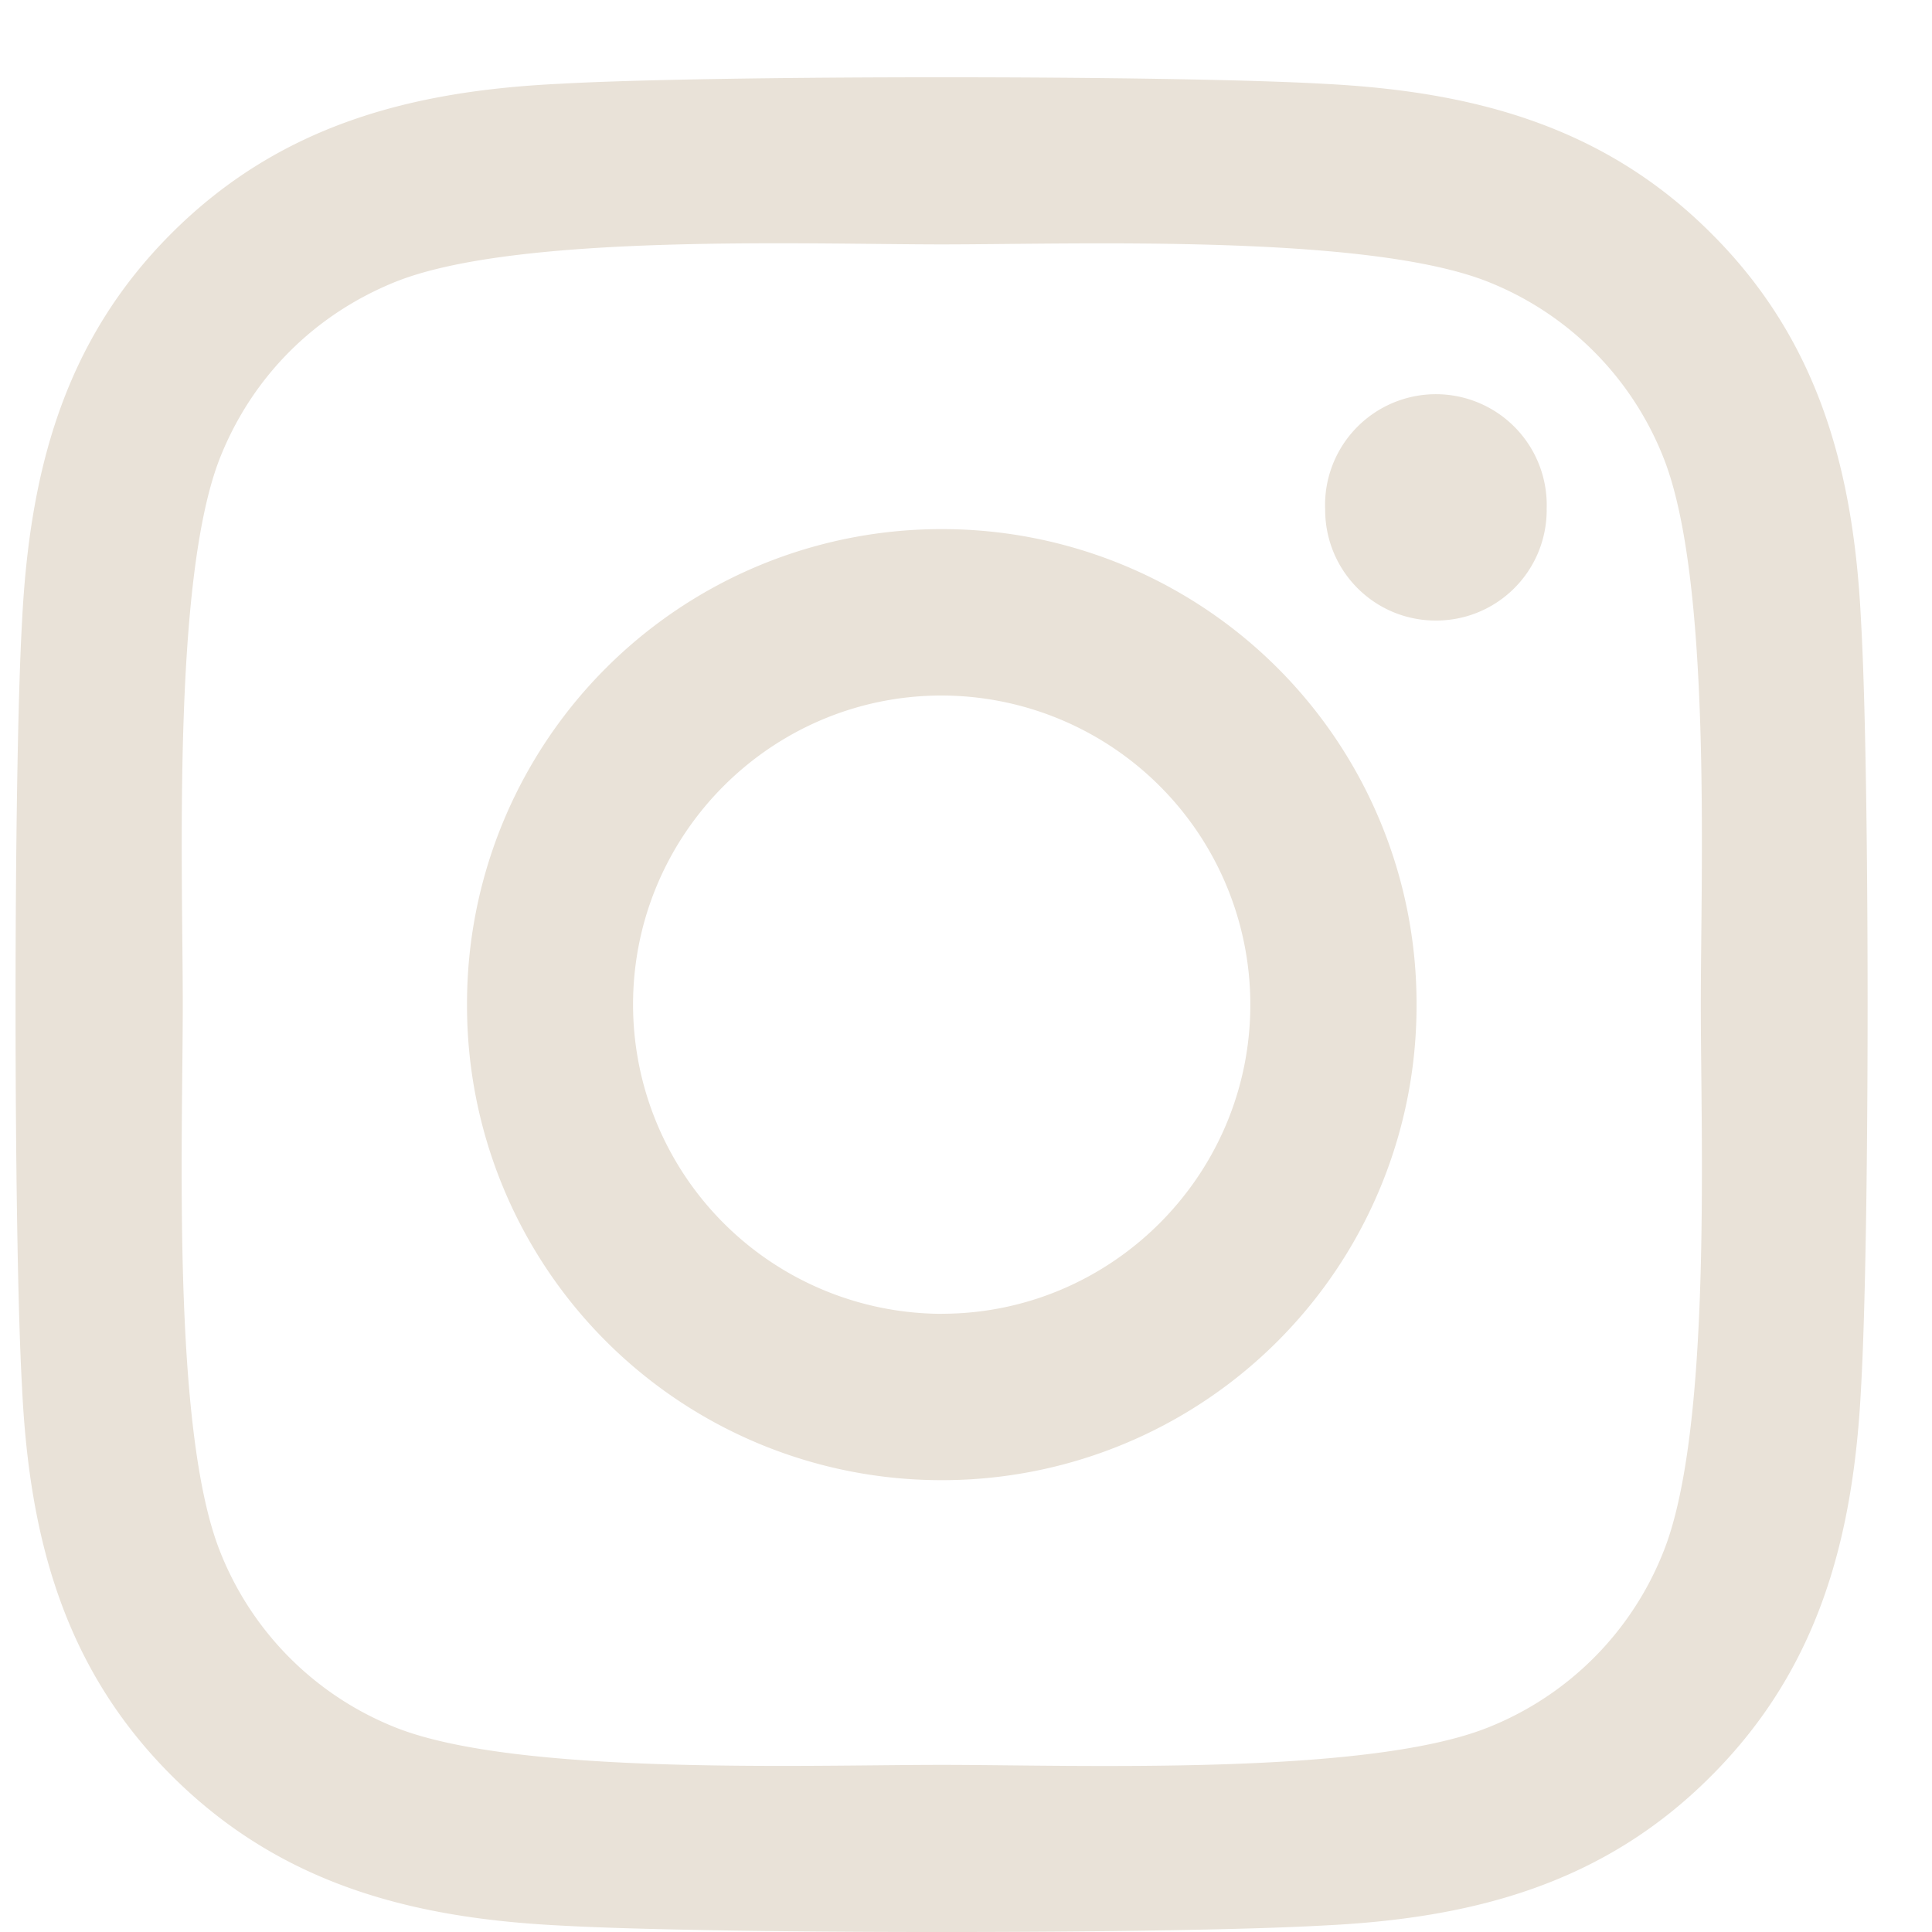 <svg width="30" height="30" xmlns="http://www.w3.org/2000/svg"><path d="M14.624 8.216A7.366 7.366 0 007.252 15.6a7.366 7.366 0 007.372 7.384 7.366 7.366 0 007.372-7.384 7.366 7.366 0 00-7.372-7.384zm0 12.185A4.805 4.805 0 019.83 15.6c0-2.648 2.15-4.8 4.793-4.8a4.801 4.801 0 014.792 4.8c0 2.648-2.155 4.8-4.792 4.8zm9.393-12.487c0 .958-.77 1.722-1.72 1.722-.956 0-1.72-.77-1.72-1.722a1.721 1.721 0 113.439 0zm4.882 1.748c-.11-2.307-.635-4.35-2.323-6.034-1.68-1.684-3.72-2.211-6.024-2.327-2.374-.135-9.489-.135-11.863 0-2.297.11-4.337.636-6.024 2.32C.978 5.305.458 7.348.342 9.656c-.134 2.377-.134 9.504 0 11.882.11 2.307.636 4.35 2.323 6.034 1.687 1.684 3.721 2.211 6.024 2.327 2.374.135 9.49.135 11.863 0 2.303-.11 4.344-.636 6.024-2.327 1.681-1.683 2.207-3.727 2.323-6.034.135-2.378.135-9.498 0-11.876zm-3.067 14.427a4.856 4.856 0 01-2.733 2.738c-1.893.752-6.384.578-8.475.578-2.092 0-6.59.167-8.475-.578a4.856 4.856 0 01-2.733-2.738c-.751-1.895-.578-6.394-.578-8.489 0-2.095-.167-6.6.578-8.49.5-1.259 1.469-2.23 2.733-2.737 1.892-.752 6.383-.578 8.475-.578 2.091 0 6.589-.167 8.475.578a4.856 4.856 0 012.733 2.738c.75 1.895.578 6.394.578 8.489 0 2.095.173 6.6-.578 8.49z" fill="#E9E2D8" fill-rule="nonzero"/></svg>